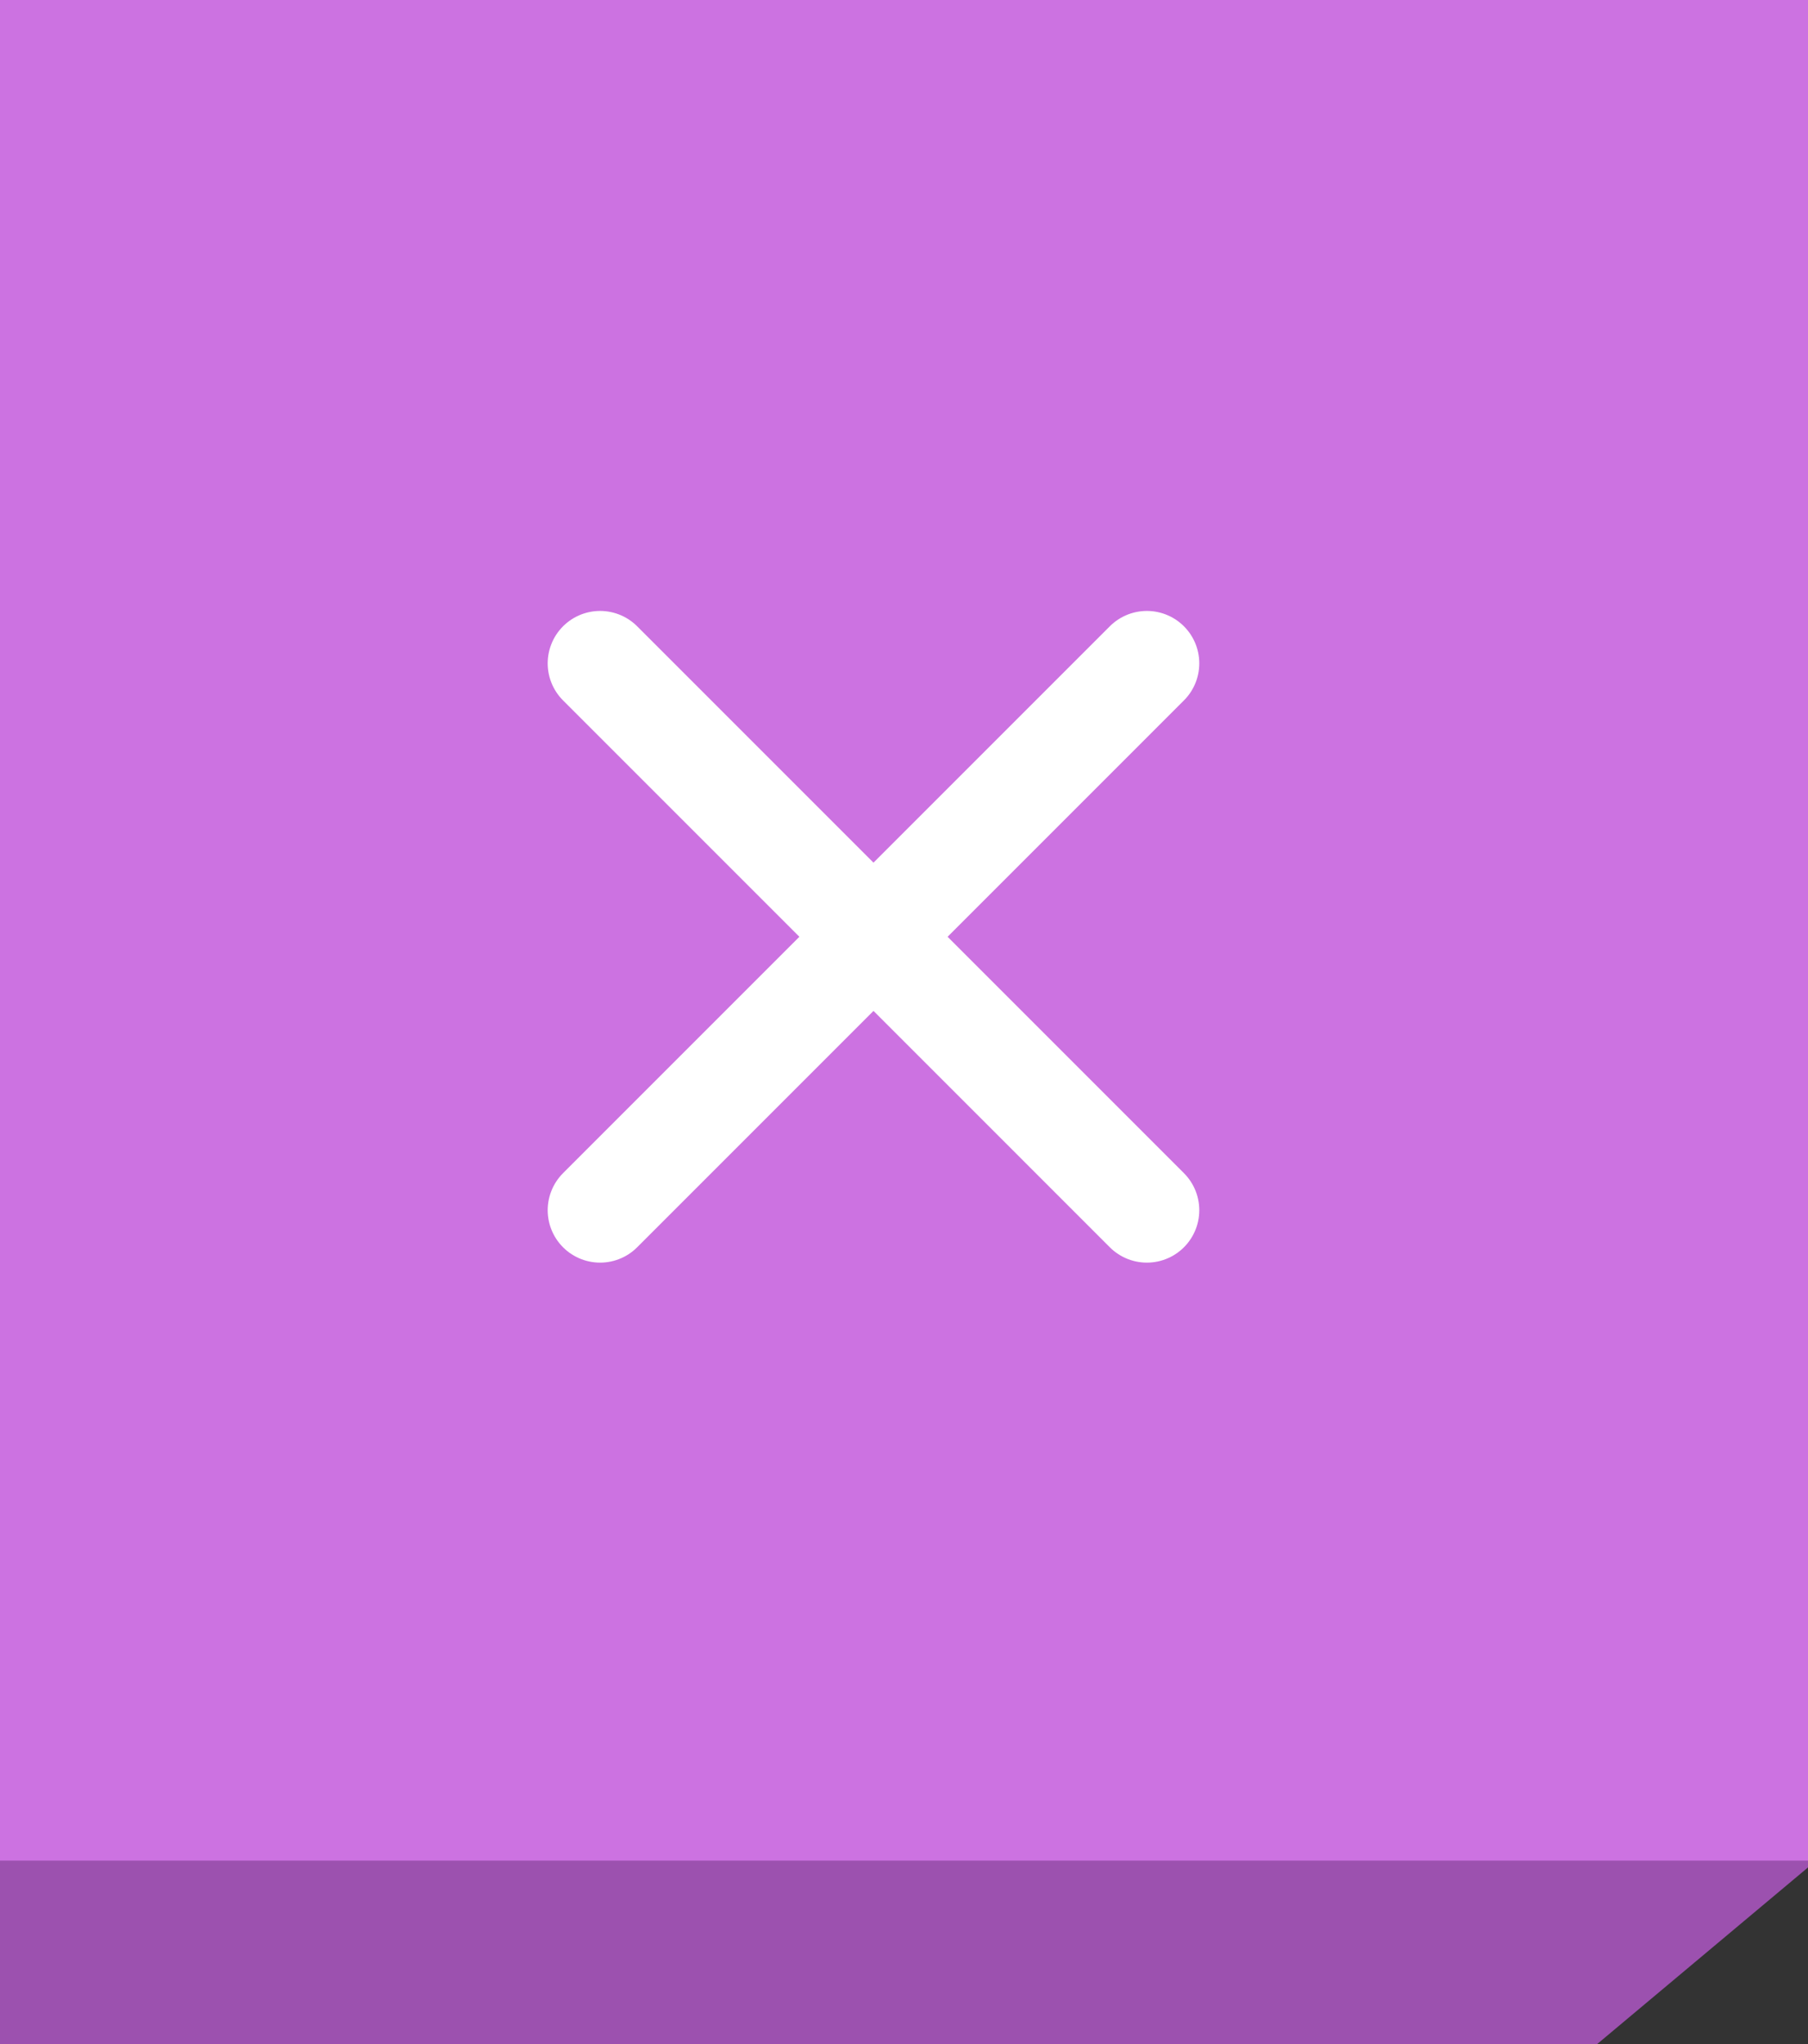 <?xml version="1.0" encoding="utf-8"?>
<!-- Generator: Adobe Illustrator 17.0.0, SVG Export Plug-In . SVG Version: 6.00 Build 0)  -->
<!DOCTYPE svg PUBLIC "-//W3C//DTD SVG 1.1//EN" "http://www.w3.org/Graphics/SVG/1.1/DTD/svg11.dtd">
<svg version="1.1" id="Layer_1" xmlns="http://www.w3.org/2000/svg" xmlns:xlink="http://www.w3.org/1999/xlink" x="0px" y="0px"
	 width="69px" height="78px" viewBox="0 0 69 78" enable-background="new 0 0 69 78" xml:space="preserve">
<rect x="0" y="0" width="69" height="78" fill="#333333" stroke="none"/>
<g>
	<g>
		<polyline fill="#9C51AF" points="0,78 -0.146,78 60.954,78 69,71.26 69,0 60.954,0 0,0 		"/>
	</g>
	<rect y="0" fill="#CC72E1" width="69" height="71"/>
</g>
<g>
	
		<line fill="none" stroke="#FFFFFF" stroke-width="4" stroke-linecap="round" stroke-linejoin="round" stroke-miterlimit="10" x1="43.769" y1="25.313" x2="22.902" y2="46.181"/>
	
		<line fill="none" stroke="#FFFFFF" stroke-width="4" stroke-linecap="round" stroke-linejoin="round" stroke-miterlimit="10" x1="43.769" y1="46.181" x2="22.902" y2="25.313"/>
</g>
</svg>
